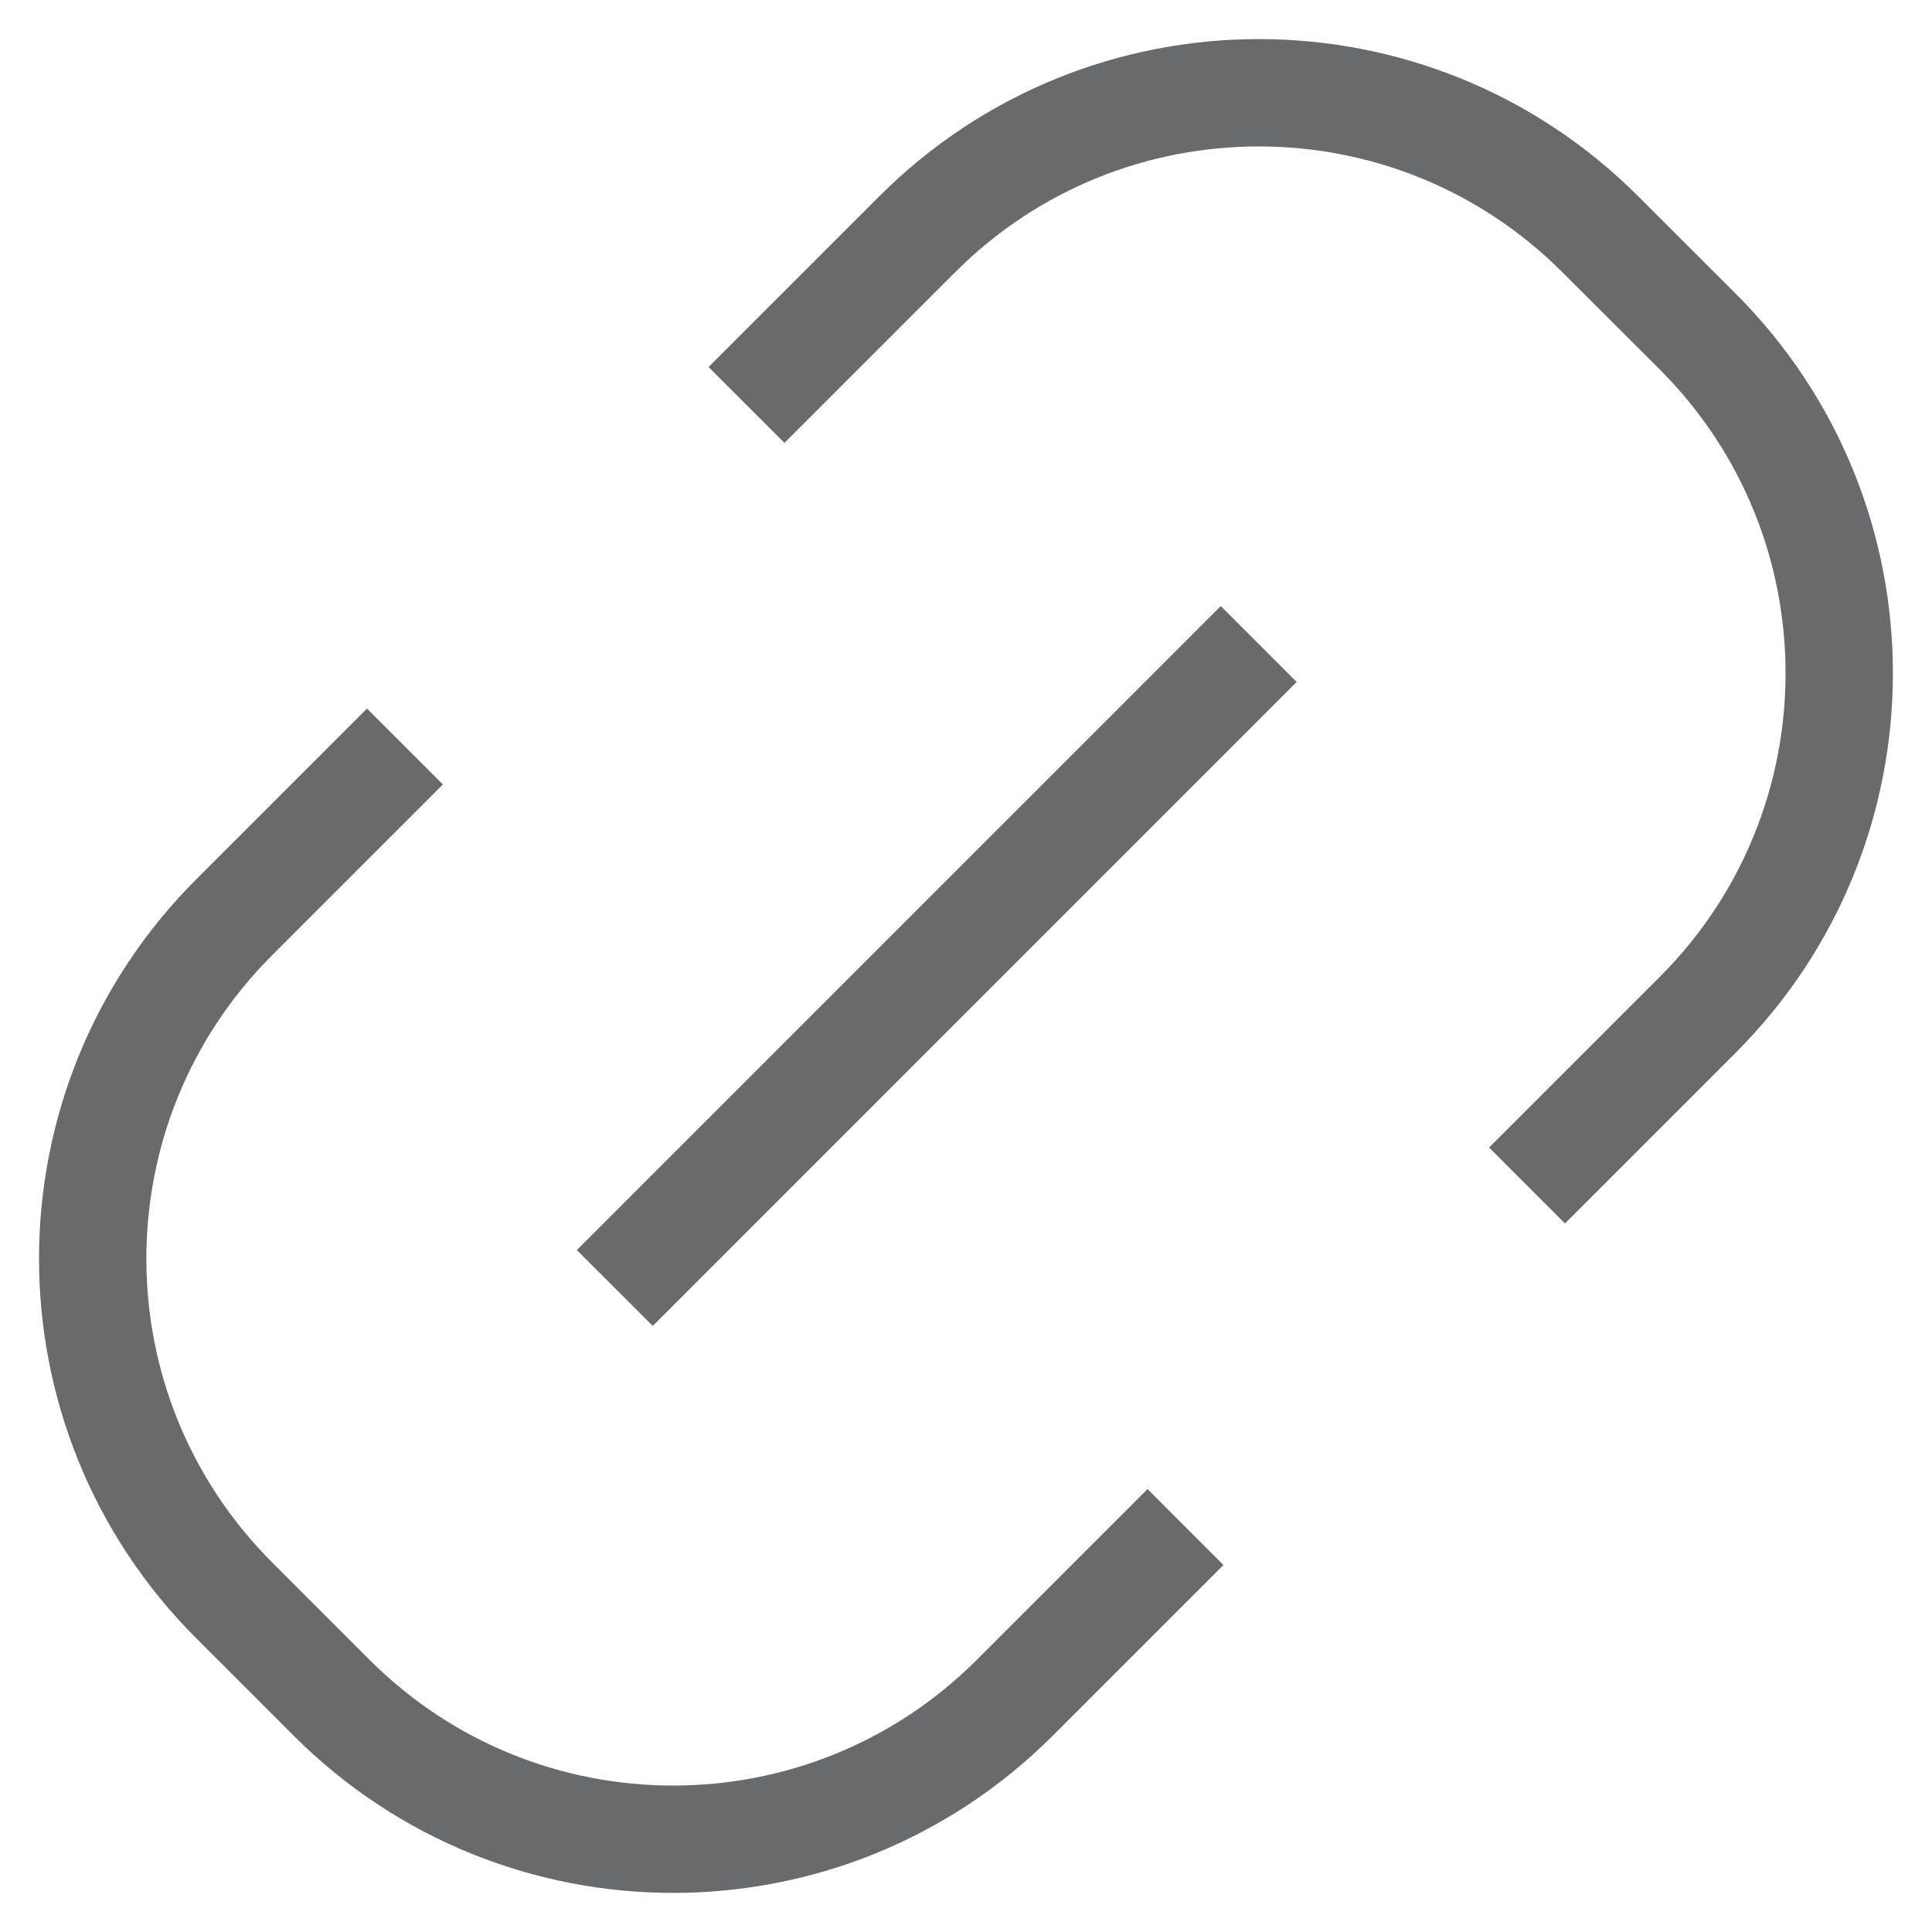 <svg width="18" height="18" viewBox="0 0 18 18" fill="none" xmlns="http://www.w3.org/2000/svg">
<path d="M5.728 12L11.727 6M11.045 14.227L9.454 15.818V15.818C7.696 17.575 4.847 17.575 3.09 15.818L2.182 14.91C0.424 13.152 0.424 10.303 2.182 8.546V8.546L3.773 6.955M14.227 11.045L15.818 9.454V9.454C17.575 7.697 17.575 4.847 15.818 3.09L14.909 2.182C13.152 0.425 10.303 0.425 8.546 2.182V2.182L6.955 3.773" stroke="#686B6E" strokeWidth="1.5" strokeLinecap="round" strokeLinejoin="round"/>
</svg>
